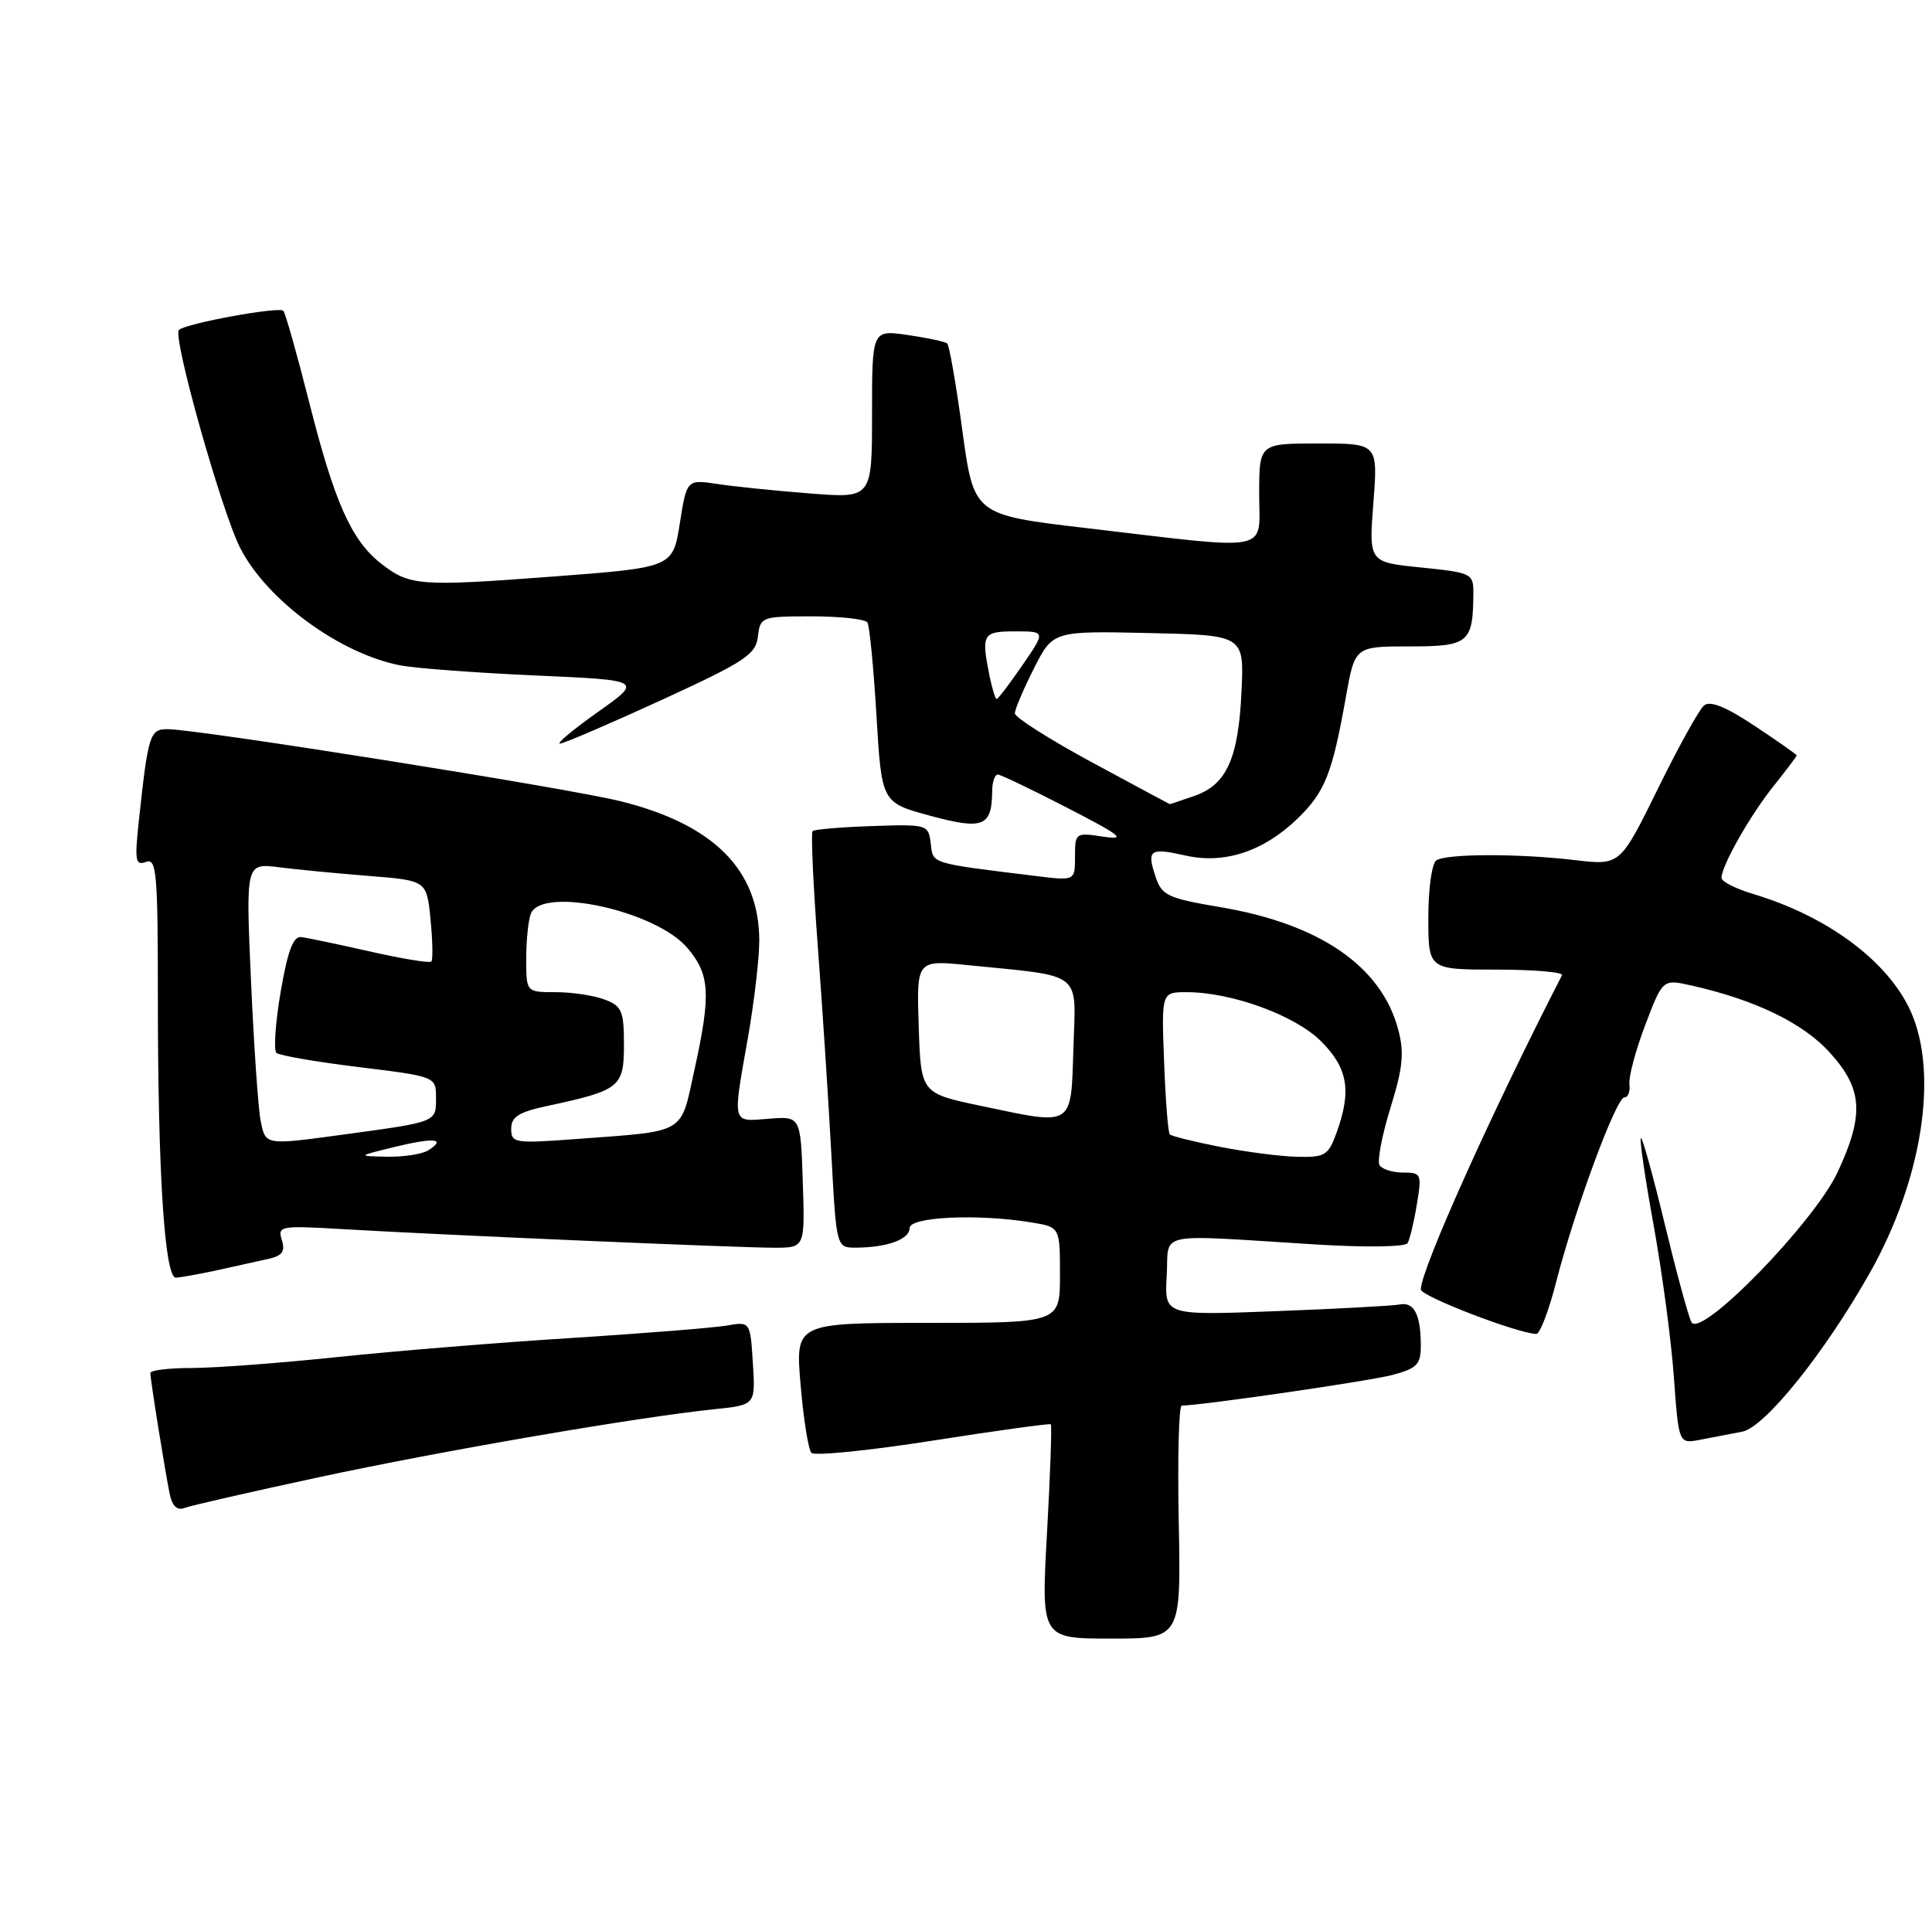 <?xml version="1.0" encoding="UTF-8" standalone="no"?>
<!DOCTYPE svg PUBLIC "-//W3C//DTD SVG 1.1//EN" "http://www.w3.org/Graphics/SVG/1.1/DTD/svg11.dtd" >
<svg xmlns="http://www.w3.org/2000/svg" xmlns:xlink="http://www.w3.org/1999/xlink" version="1.1" viewBox="0 0 257 256">
 <g >
 <path fill="currentColor"
d=" M 156.80 202.50 C 156.63 193.97 156.81 187.00 157.20 187.00 C 159.72 187.00 182.19 183.74 185.25 182.92 C 188.48 182.06 189.00 181.53 189.00 179.04 C 189.00 174.90 188.11 173.17 186.19 173.55 C 185.26 173.73 177.84 174.13 169.70 174.44 C 154.90 175.01 154.90 175.01 155.20 169.76 C 155.54 163.73 153.20 164.22 175.10 165.57 C 181.68 165.97 186.94 165.90 187.24 165.39 C 187.53 164.90 188.09 162.59 188.47 160.25 C 189.15 156.18 189.07 156.00 186.65 156.00 C 185.26 156.00 183.85 155.56 183.51 155.02 C 183.18 154.48 183.83 151.05 184.96 147.40 C 186.63 142.00 186.82 140.04 185.98 136.92 C 183.72 128.53 175.55 122.92 162.34 120.69 C 155.31 119.50 154.55 119.14 153.71 116.63 C 152.52 113.05 152.94 112.75 157.74 113.83 C 162.89 114.99 168.11 113.26 172.61 108.90 C 176.26 105.35 177.21 102.96 179.03 92.75 C 180.23 86.00 180.23 86.00 187.50 86.00 C 195.41 86.00 195.95 85.54 195.99 78.85 C 196.00 76.31 195.73 76.18 189.04 75.50 C 182.08 74.80 182.08 74.80 182.69 66.90 C 183.30 59.00 183.30 59.00 175.40 59.00 C 167.50 59.00 167.50 59.00 167.50 65.75 C 167.50 73.62 169.59 73.21 144.52 70.26 C 129.55 68.50 129.55 68.50 128.02 57.32 C 127.19 51.17 126.28 45.94 126.00 45.70 C 125.72 45.45 123.36 44.95 120.75 44.57 C 116.00 43.88 116.00 43.88 116.00 55.09 C 116.00 66.30 116.00 66.30 107.75 65.65 C 103.21 65.30 97.67 64.73 95.43 64.39 C 91.36 63.78 91.36 63.78 90.43 69.64 C 89.50 75.50 89.50 75.50 73.50 76.71 C 55.73 78.05 54.48 77.95 50.63 74.93 C 46.74 71.86 44.48 66.79 41.14 53.56 C 39.51 47.12 37.96 41.63 37.69 41.35 C 37.10 40.76 24.80 43.01 23.80 43.89 C 22.90 44.68 29.46 68.02 31.96 72.92 C 35.52 79.89 45.28 87.02 53.34 88.54 C 55.39 88.92 63.47 89.52 71.29 89.87 C 85.50 90.50 85.50 90.50 79.50 94.75 C 76.20 97.09 73.95 98.97 74.50 98.93 C 75.05 98.90 81.12 96.28 88.00 93.13 C 99.10 88.03 100.54 87.08 100.82 84.69 C 101.13 82.06 101.29 82.00 108.01 82.00 C 111.79 82.00 115.11 82.37 115.39 82.82 C 115.67 83.27 116.21 88.85 116.59 95.21 C 117.28 106.78 117.28 106.78 123.74 108.53 C 130.79 110.44 131.95 109.97 131.98 105.25 C 131.99 104.01 132.34 103.02 132.75 103.05 C 133.16 103.08 137.32 105.07 142.00 107.49 C 149.16 111.18 149.91 111.78 146.75 111.31 C 143.07 110.75 143.00 110.80 143.00 113.96 C 143.00 117.19 143.00 117.19 137.75 116.54 C 123.60 114.80 124.13 114.96 123.81 112.22 C 123.50 109.69 123.38 109.66 116.01 109.90 C 111.89 110.04 108.33 110.34 108.09 110.57 C 107.86 110.81 108.18 117.86 108.81 126.25 C 109.44 134.64 110.24 147.01 110.60 153.75 C 111.26 166.00 111.26 166.00 113.88 165.99 C 118.04 165.96 121.00 164.88 121.00 163.38 C 121.00 161.88 130.11 161.46 137.25 162.64 C 141.00 163.26 141.00 163.26 141.00 169.63 C 141.00 176.00 141.00 176.00 123.40 176.00 C 105.79 176.00 105.79 176.00 106.50 184.25 C 106.88 188.79 107.53 192.85 107.94 193.29 C 108.34 193.72 115.61 192.99 124.09 191.66 C 132.56 190.33 139.63 189.36 139.78 189.49 C 139.94 189.63 139.71 196.10 139.28 203.87 C 138.49 218.00 138.49 218.00 147.79 218.00 C 157.10 218.00 157.10 218.00 156.80 202.50 Z  M 42.25 196.57 C 58.64 193.04 84.84 188.53 95.00 187.49 C 100.50 186.92 100.50 186.92 100.15 181.37 C 99.80 175.81 99.80 175.81 96.65 176.36 C 94.92 176.65 85.62 177.40 76.00 178.01 C 66.38 178.61 52.31 179.76 44.74 180.56 C 37.17 181.35 28.51 182.00 25.49 182.00 C 22.47 182.00 20.00 182.30 20.00 182.67 C 20.00 183.57 21.98 195.90 22.59 198.84 C 22.92 200.38 23.58 200.99 24.54 200.62 C 25.34 200.32 33.31 198.49 42.25 196.57 Z  M 231.76 190.47 C 234.77 189.90 242.77 179.92 248.76 169.29 C 255.72 156.91 257.91 142.79 254.14 134.49 C 251.12 127.86 243.10 121.90 233.25 118.95 C 230.91 118.25 229.00 117.29 229.00 116.80 C 229.00 115.19 232.76 108.55 235.90 104.61 C 237.61 102.47 239.00 100.63 239.00 100.50 C 239.00 100.38 236.49 98.62 233.42 96.58 C 229.59 94.03 227.48 93.18 226.67 93.86 C 226.03 94.39 223.25 99.40 220.51 104.99 C 215.51 115.14 215.51 115.14 209.51 114.43 C 202.10 113.55 192.52 113.56 191.08 114.45 C 190.48 114.82 190.00 118.19 190.00 122.06 C 190.00 129.00 190.00 129.00 199.08 129.00 C 204.08 129.00 207.99 129.34 207.78 129.75 C 198.47 147.87 189.00 168.94 189.00 171.55 C 189.00 172.45 201.83 177.39 204.36 177.47 C 204.84 177.49 206.04 174.35 207.02 170.50 C 209.49 160.89 214.99 146.00 216.08 146.00 C 216.57 146.00 216.87 145.21 216.75 144.25 C 216.63 143.29 217.57 139.74 218.85 136.38 C 221.18 130.25 221.18 130.25 225.03 131.12 C 233.48 133.02 239.88 136.12 243.42 140.05 C 247.79 144.88 248.01 148.28 244.45 155.94 C 241.33 162.63 226.21 178.16 225.00 175.90 C 224.59 175.13 222.99 169.23 221.43 162.78 C 219.88 156.34 218.45 151.22 218.27 151.40 C 218.08 151.59 218.85 156.86 219.99 163.12 C 221.12 169.38 222.33 178.46 222.67 183.30 C 223.31 192.09 223.31 192.09 226.15 191.55 C 227.72 191.25 230.24 190.76 231.76 190.47 Z  M 29.00 168.97 C 31.48 168.43 34.54 167.75 35.81 167.46 C 37.56 167.06 37.96 166.46 37.49 164.97 C 36.90 163.10 37.27 163.04 45.68 163.53 C 58.69 164.30 98.23 166.00 102.97 166.00 C 107.08 166.00 107.08 166.00 106.79 157.25 C 106.50 148.50 106.50 148.50 102.25 148.84 C 97.30 149.23 97.43 149.73 99.50 138.00 C 100.32 133.32 101.00 127.54 101.00 125.15 C 101.00 115.75 94.95 109.67 82.52 106.59 C 75.43 104.83 26.32 97.02 22.30 97.01 C 19.92 97.00 19.71 97.68 18.45 109.39 C 17.90 114.52 18.03 115.20 19.41 114.67 C 20.83 114.13 21.00 116.09 21.00 132.88 C 21.00 156.02 21.90 170.01 23.40 169.98 C 24.00 169.96 26.52 169.51 29.00 168.97 Z  M 162.25 152.57 C 158.82 151.90 155.83 151.15 155.61 150.92 C 155.38 150.69 155.04 146.34 154.85 141.25 C 154.50 132.00 154.50 132.00 157.85 132.00 C 163.85 132.00 172.29 135.09 175.74 138.54 C 179.30 142.10 179.81 145.12 177.80 150.68 C 176.70 153.72 176.26 153.99 172.55 153.90 C 170.32 153.85 165.69 153.25 162.25 152.57 Z  M 130.50 147.13 C 122.50 145.45 122.50 145.45 122.21 136.58 C 121.92 127.72 121.92 127.72 128.71 128.40 C 144.26 129.96 143.11 129.07 142.79 139.38 C 142.45 150.06 142.94 149.75 130.50 147.13 Z  M 145.25 101.42 C 139.61 98.37 135.00 95.44 135.00 94.91 C 135.00 94.37 136.14 91.69 137.53 88.94 C 140.06 83.94 140.06 83.94 152.78 84.22 C 165.50 84.50 165.50 84.50 165.15 91.99 C 164.74 100.91 163.17 104.40 158.88 105.89 C 157.13 106.50 155.66 106.99 155.60 106.98 C 155.55 106.97 150.89 104.47 145.25 101.42 Z  M 131.62 89.88 C 130.52 84.34 130.71 84.00 135.05 84.00 C 139.10 84.00 139.10 84.00 136.00 88.50 C 134.30 90.97 132.76 93.00 132.58 93.00 C 132.40 93.00 131.97 91.59 131.62 89.88 Z  M 52.50 152.59 C 57.76 151.31 59.43 151.48 56.97 153.04 C 56.16 153.55 53.70 153.93 51.50 153.89 C 47.50 153.81 47.50 153.81 52.50 152.59 Z  M 34.67 149.10 C 34.35 147.50 33.77 139.14 33.39 130.51 C 32.69 114.83 32.69 114.83 37.10 115.38 C 39.52 115.69 44.93 116.21 49.13 116.54 C 56.76 117.15 56.76 117.15 57.27 122.32 C 57.55 125.17 57.60 127.69 57.38 127.92 C 57.16 128.16 53.50 127.56 49.24 126.59 C 44.98 125.63 40.85 124.76 40.05 124.67 C 39.00 124.55 38.26 126.54 37.33 131.98 C 36.63 136.09 36.38 139.74 36.78 140.08 C 37.18 140.43 42.11 141.28 47.75 141.97 C 58.00 143.23 58.00 143.23 58.00 146.09 C 58.00 149.31 58.15 149.25 45.71 150.94 C 35.19 152.37 35.33 152.39 34.67 149.10 Z  M 68.00 150.17 C 68.00 148.59 69.00 147.95 72.79 147.14 C 82.48 145.06 83.00 144.64 83.00 139.00 C 83.00 134.50 82.72 133.84 80.43 132.98 C 79.02 132.44 76.10 132.00 73.93 132.00 C 70.00 132.00 70.00 132.00 70.00 127.58 C 70.00 125.15 70.27 122.45 70.61 121.58 C 72.04 117.84 87.29 121.17 91.46 126.14 C 94.45 129.68 94.59 132.27 92.36 142.42 C 90.48 150.99 91.40 150.44 76.75 151.53 C 68.44 152.15 68.00 152.08 68.00 150.17 Z "/>
</g>
</svg>